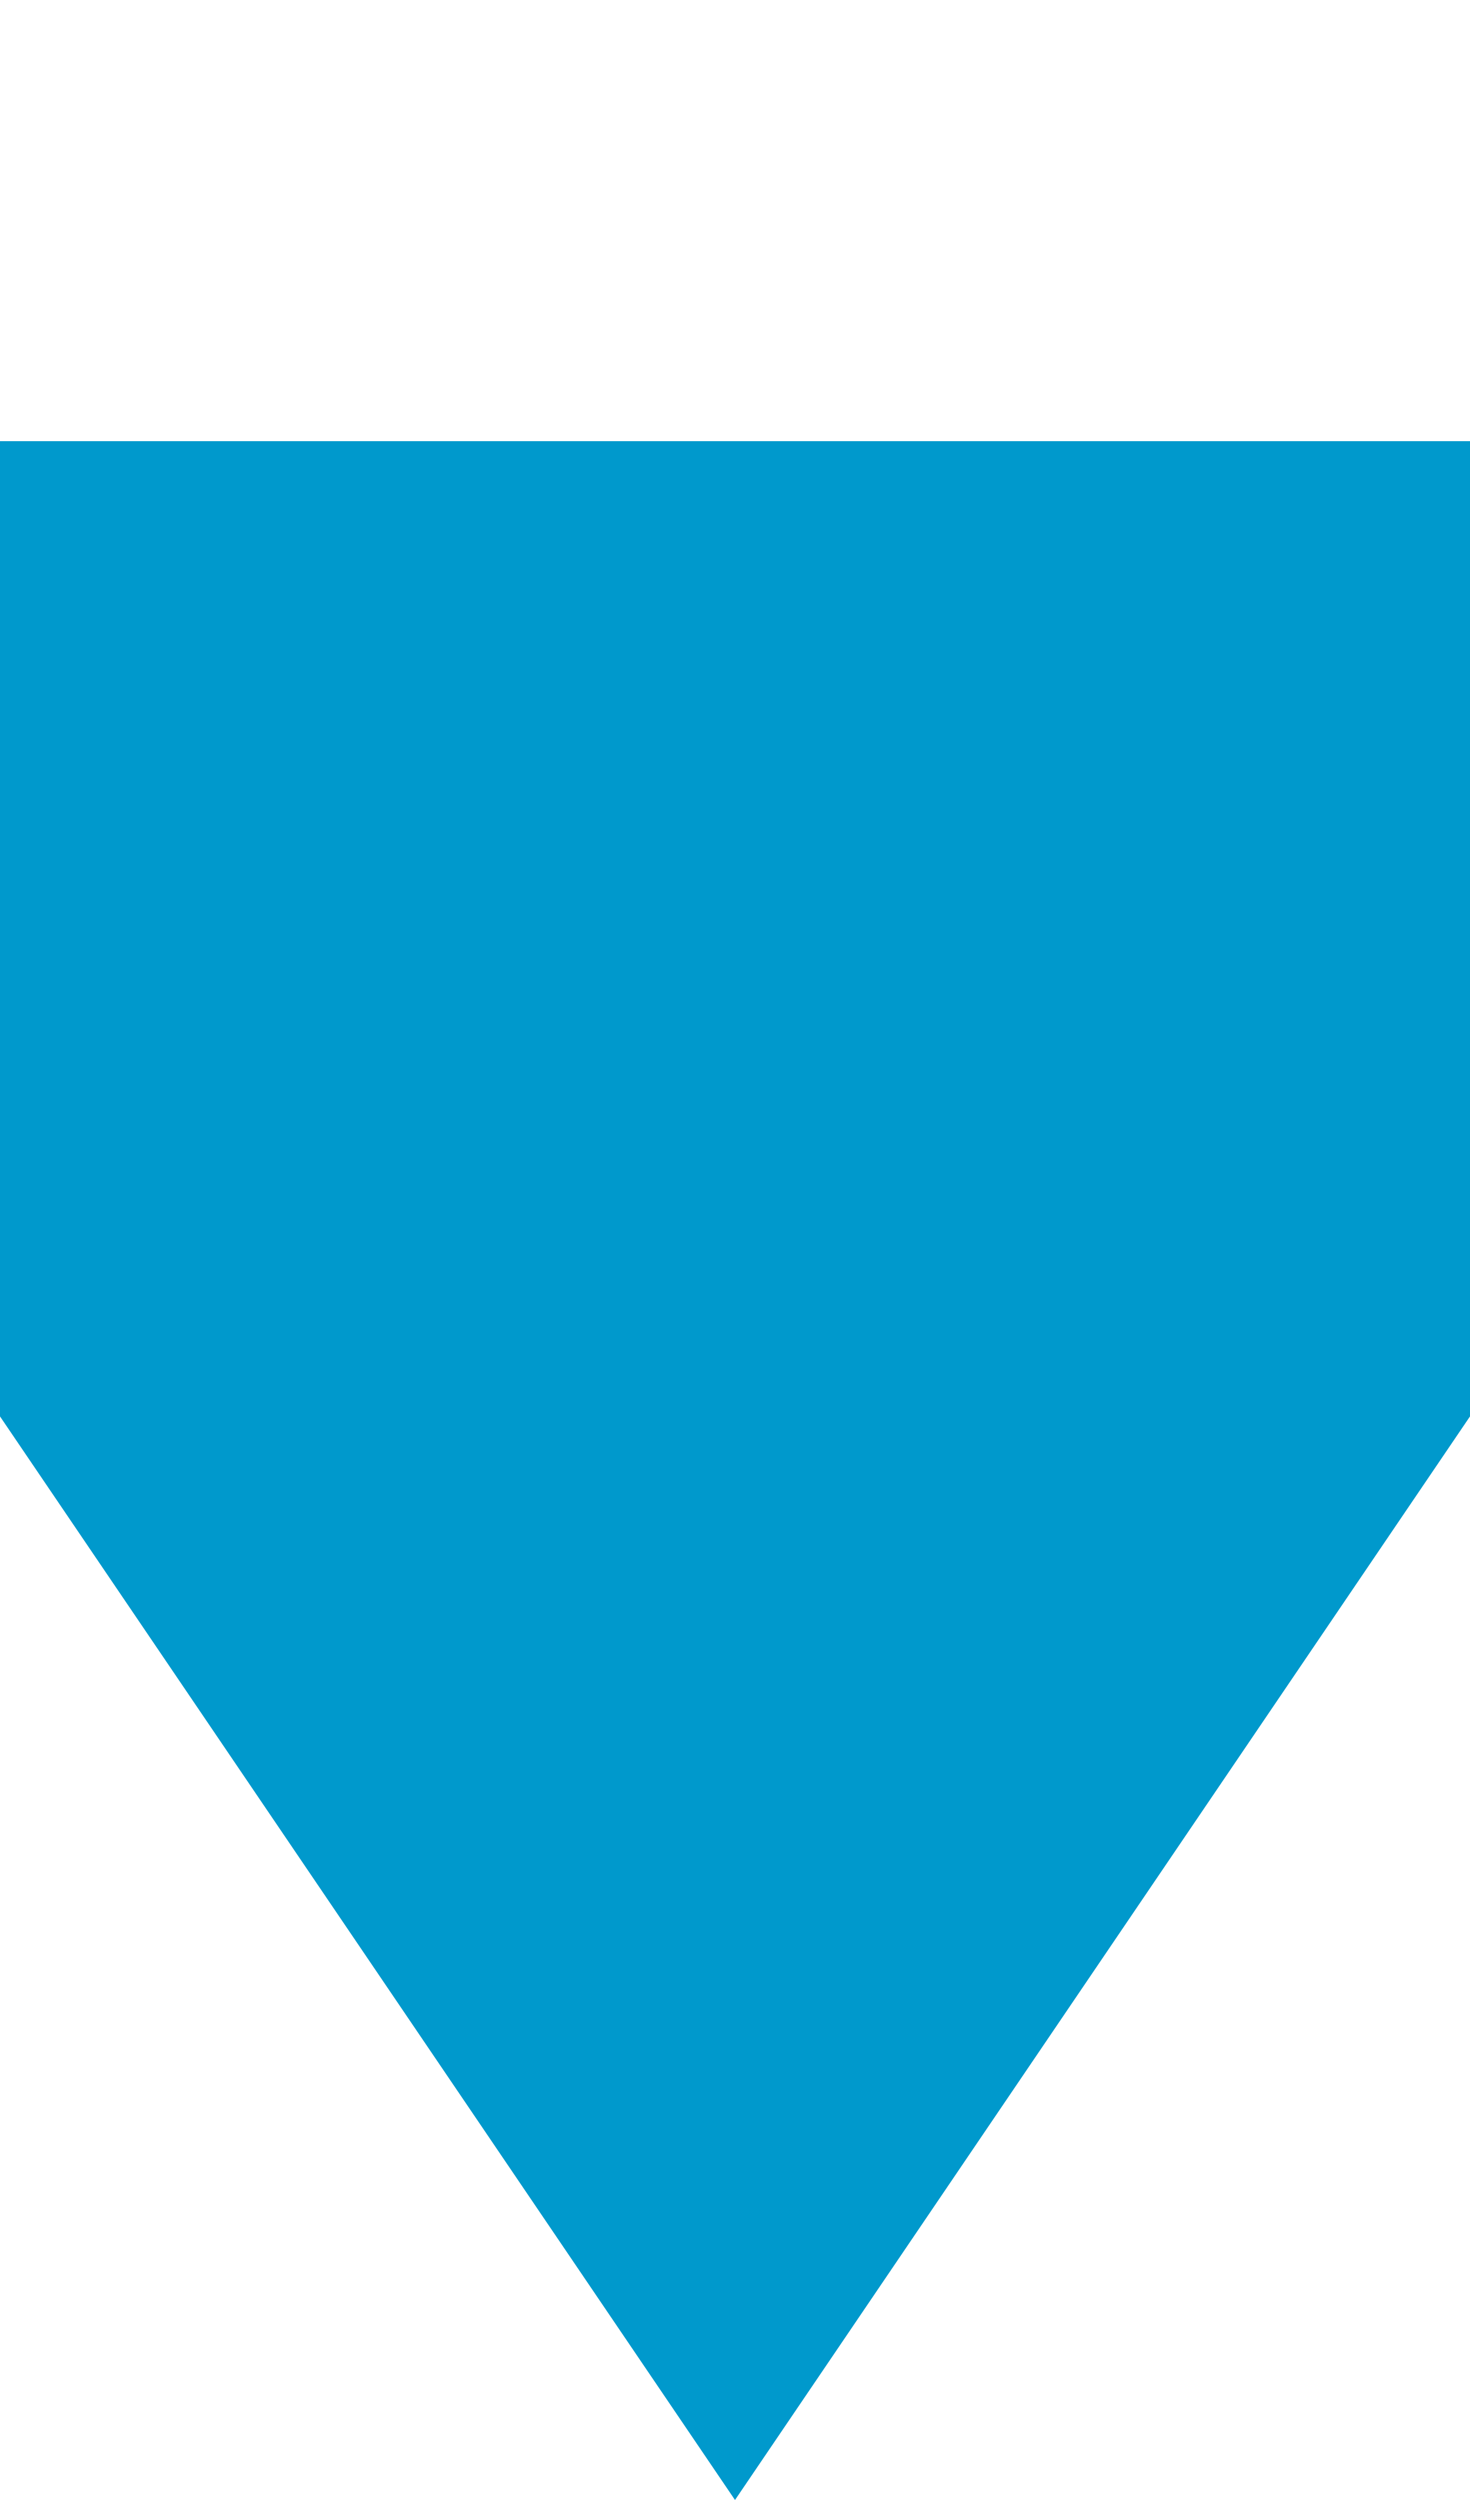 ﻿<?xml version="1.0" encoding="utf-8"?>
<svg version="1.1" xmlns:xlink="http://www.w3.org/1999/xlink" width="10px" height="17px" preserveAspectRatio="xMidYMin meet" viewBox="768 485  8 17" xmlns="http://www.w3.org/2000/svg">
  <path d="M 702 439  L 702 485  A 5 5 0 0 0 707 490 L 767 490  A 5 5 0 0 1 772 495 " stroke-width="2" stroke-dasharray="18,8" stroke="#0099cc" fill="none" />
  <path d="M 762.5 488  L 772 502  L 781.5 488  L 762.5 488  Z " fill-rule="nonzero" fill="#0099cc" stroke="none" />
</svg>